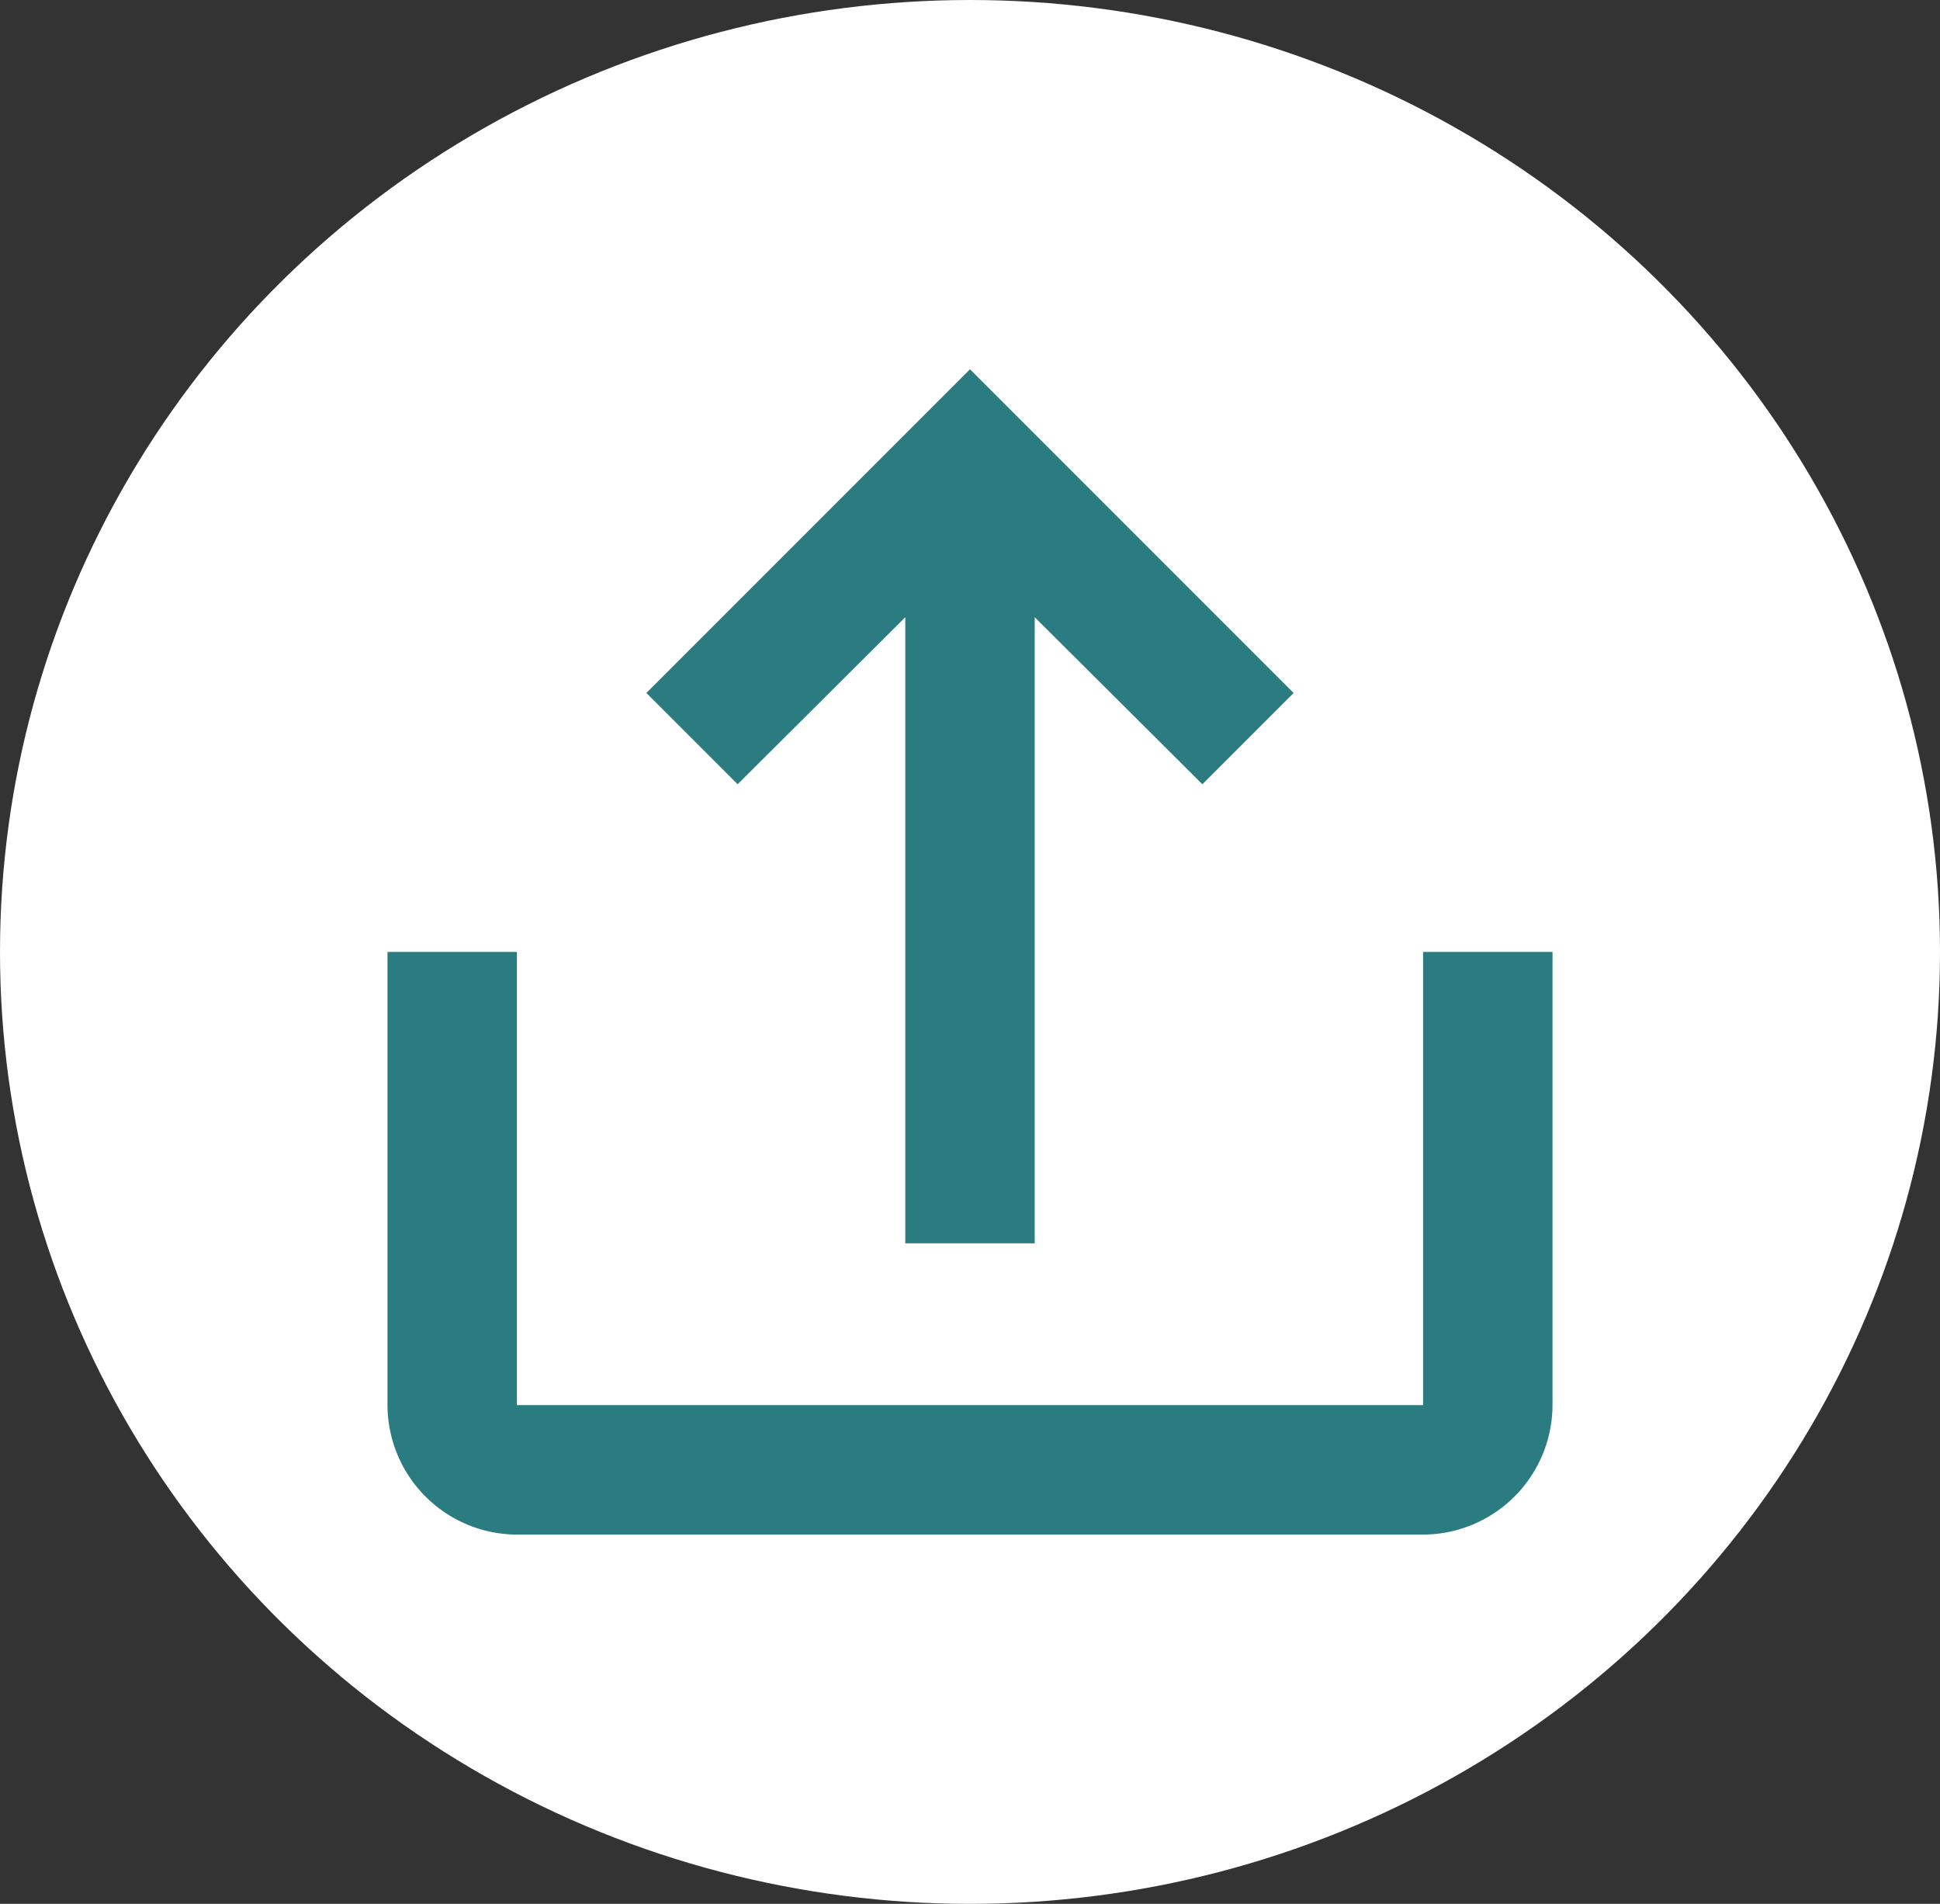 <svg xmlns="http://www.w3.org/2000/svg" width="53" height="52" viewBox="0 0 53 52">
  <rect x="0" y="0" width="53" height="52" fill="#333333" stroke="none"/>
  <g id="export" transform="translate(4448 14747)">
    <ellipse id="Ellipse_28" data-name="Ellipse 28" cx="26.5" cy="26" rx="26.5" ry="26" transform="translate(-4448 -14747)" fill="#fff"/>
    <g id="Group_4488" data-name="Group 4488" transform="translate(-4437.414 -14736.914)">
      <path id="Path_5549" data-name="Path 5549" d="M31.292,12V24.378H6.536V12H3V24.378a3.547,3.547,0,0,0,3.536,3.536H31.292a3.547,3.547,0,0,0,3.536-3.536V12Z" transform="translate(-3 3.914)" fill="#2b7c80"/>
      <path id="Path_5551" data-name="Path 5551" d="M17.609,9.772l4.58,4.562,2.493-2.493L15.841,3,7,11.841l2.493,2.493,4.58-4.562v17.1h3.536Z" transform="translate(0.073 -3)" fill="#2b7c80"/>
    </g>
  </g>
</svg>
